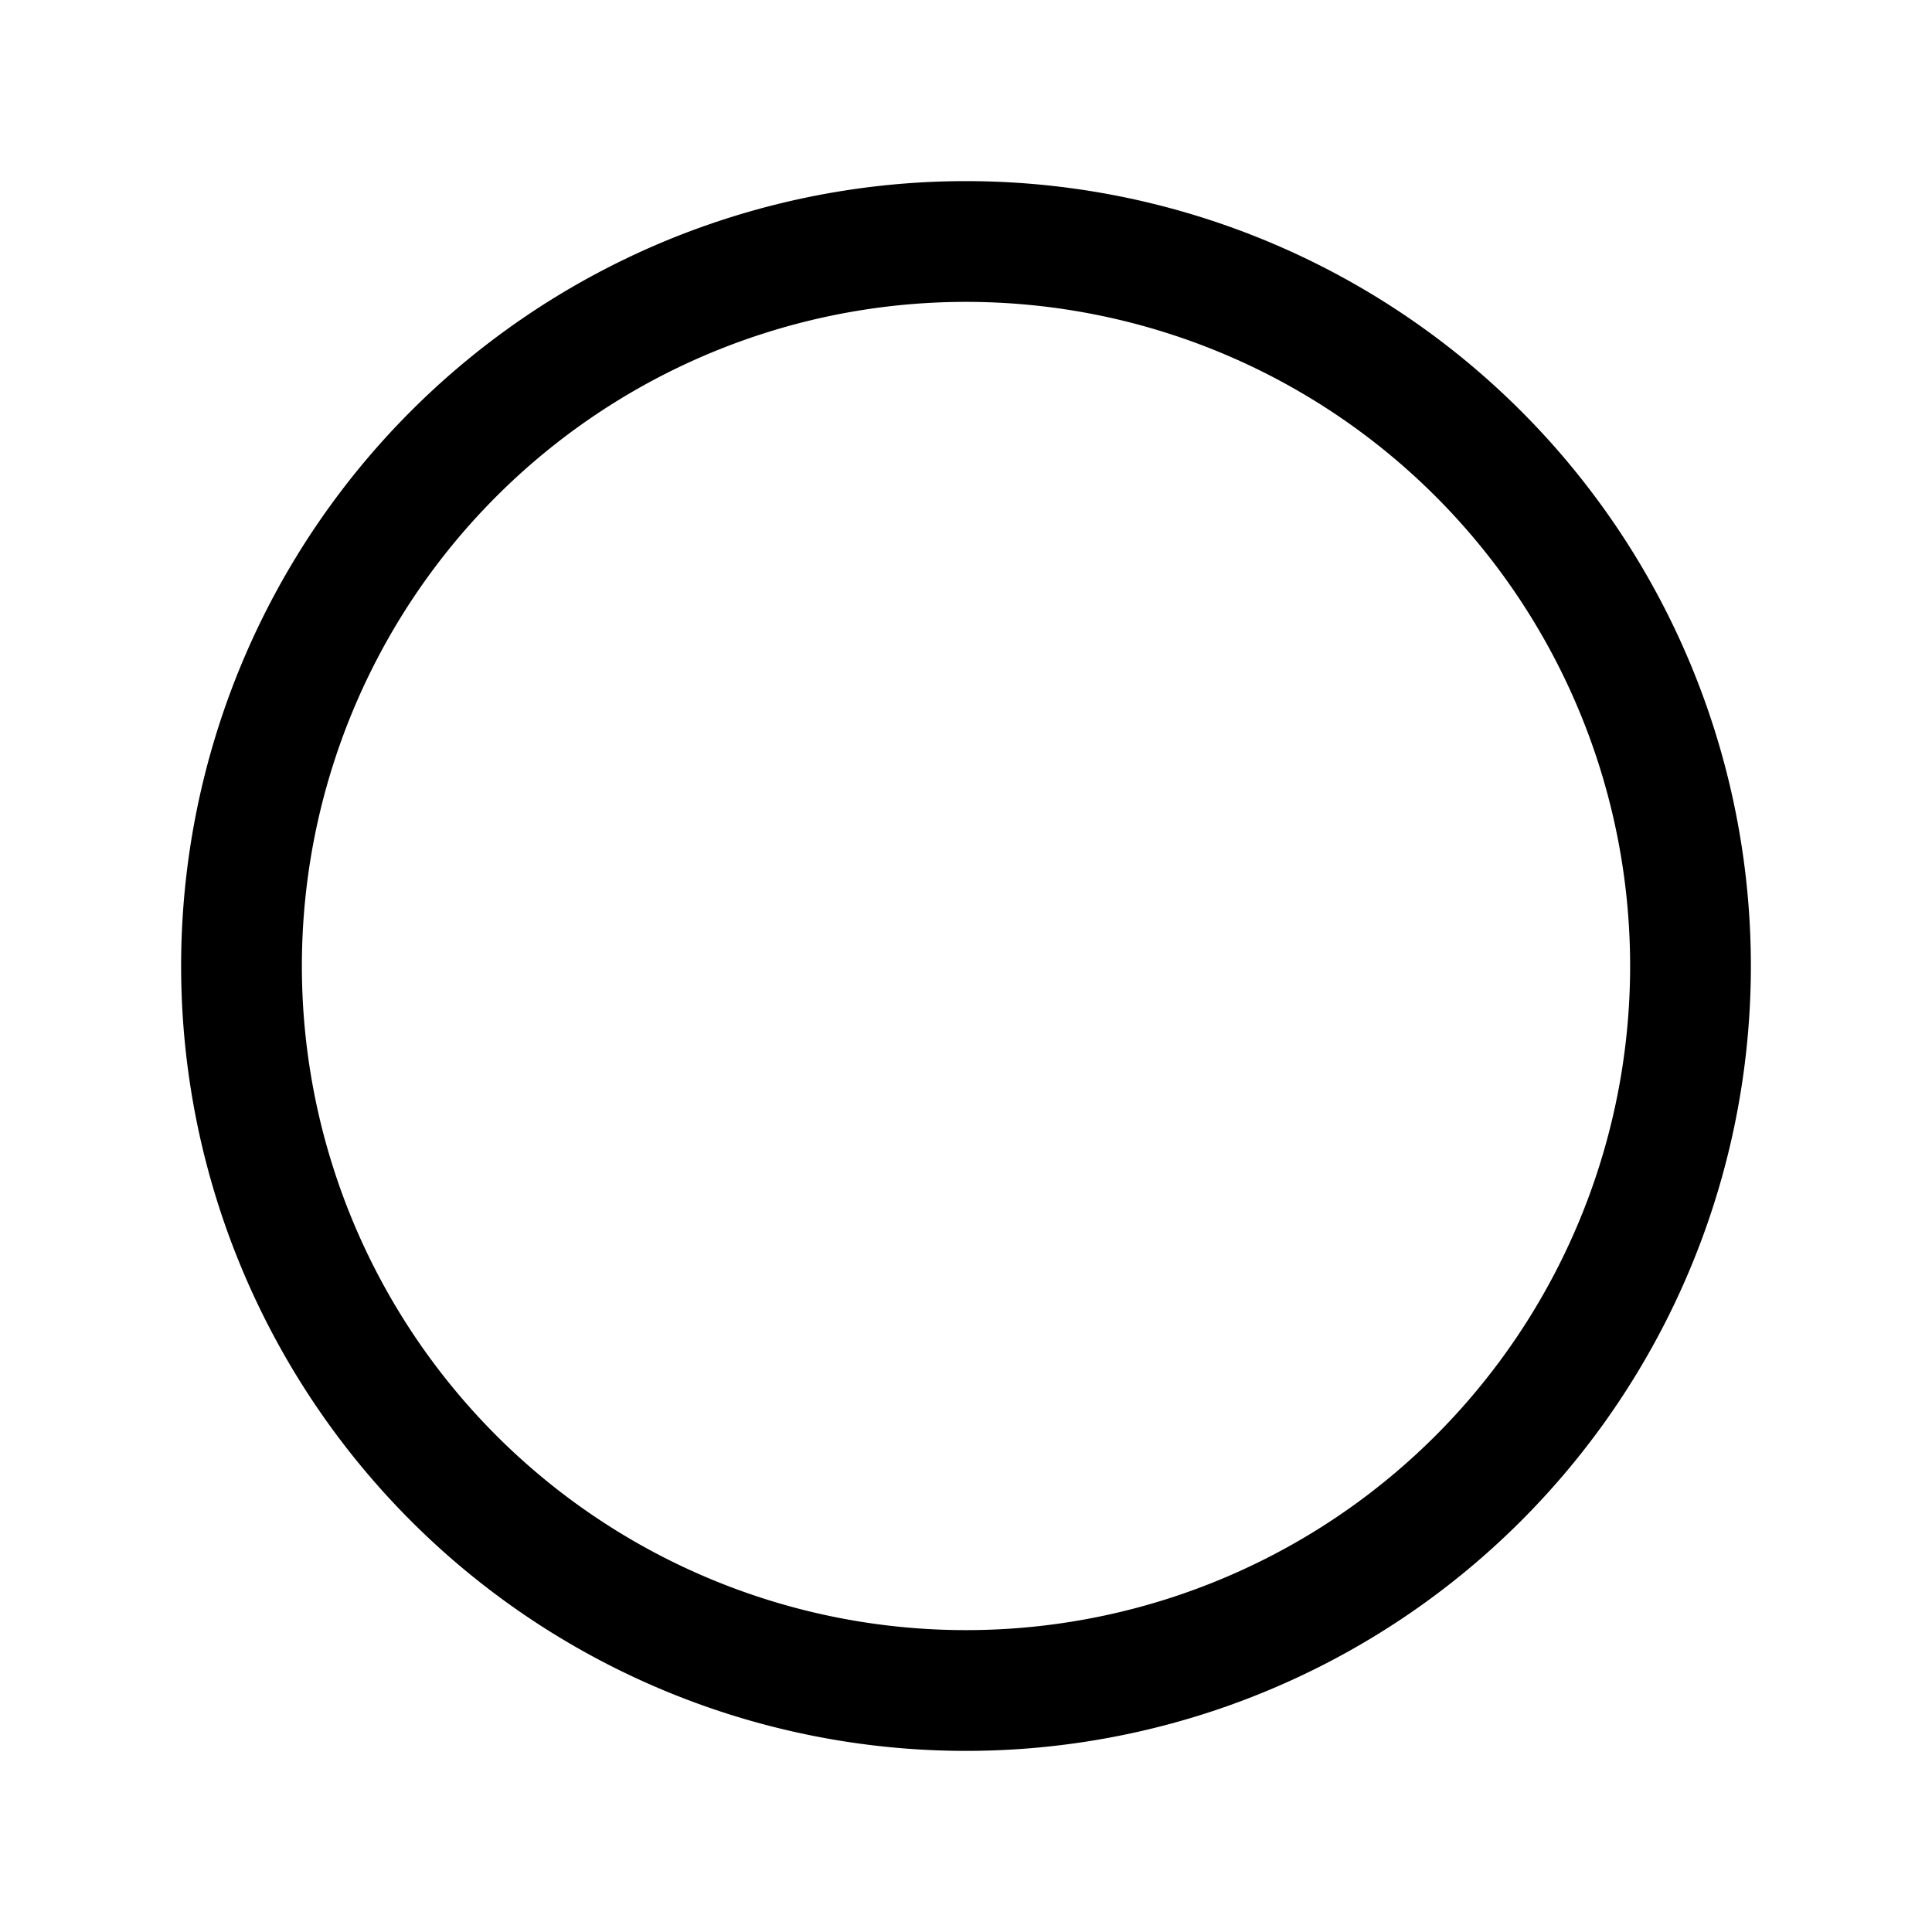 <svg width="24" height="24" fill="none" xmlns="http://www.w3.org/2000/svg" viewBox="0 0 24 24"><path d="M12 21a9 9 0 100-18 9 9 0 000 18z" stroke="currentColor" stroke-width="1.5" stroke-miterlimit="10" stroke-linecap="round" stroke-linejoin="round"/></svg>